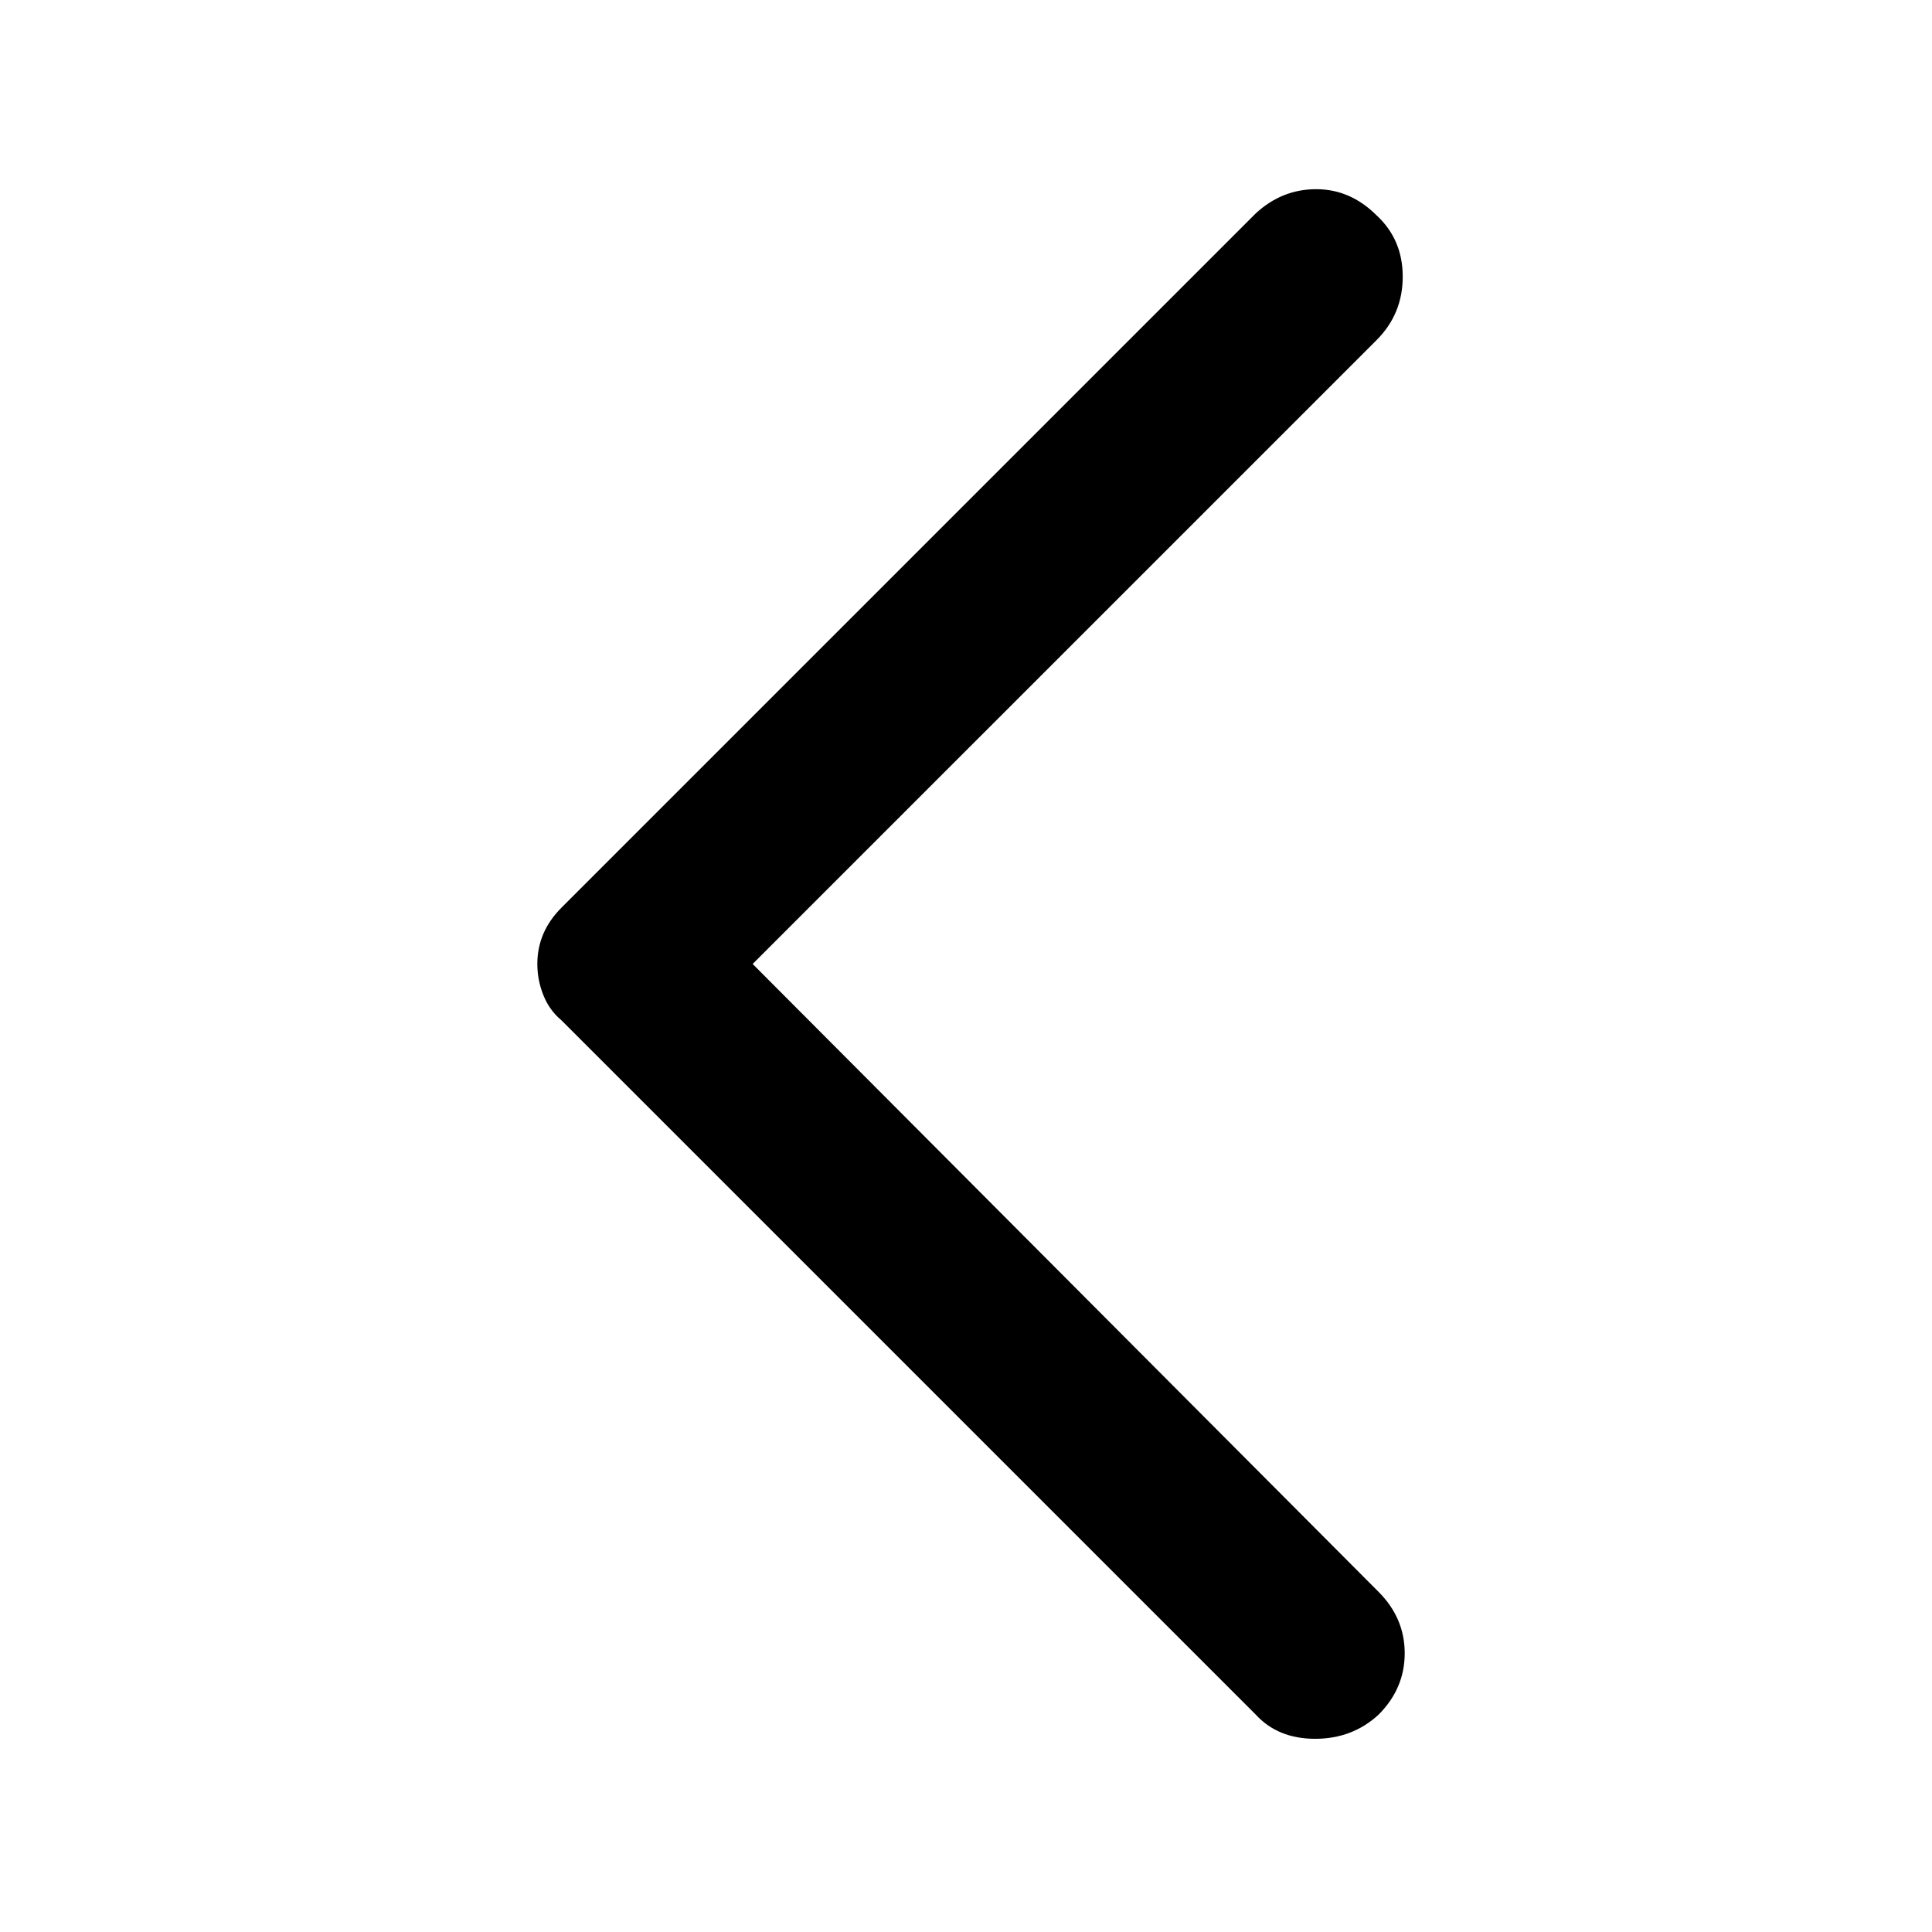<svg xmlns="http://www.w3.org/2000/svg" height="40" width="40"><path d="M26 35.5 11.625 21.125q-.25-.208-.375-.521-.125-.312-.125-.646 0-.333.125-.625.125-.291.375-.541L26 4.417q.542-.5 1.25-.5t1.25.541q.542.5.542 1.271 0 .771-.542 1.313L15.583 19.958l12.959 13q.541.542.541 1.271 0 .729-.541 1.271-.542.5-1.313.5-.771 0-1.229-.5Z"/></svg>